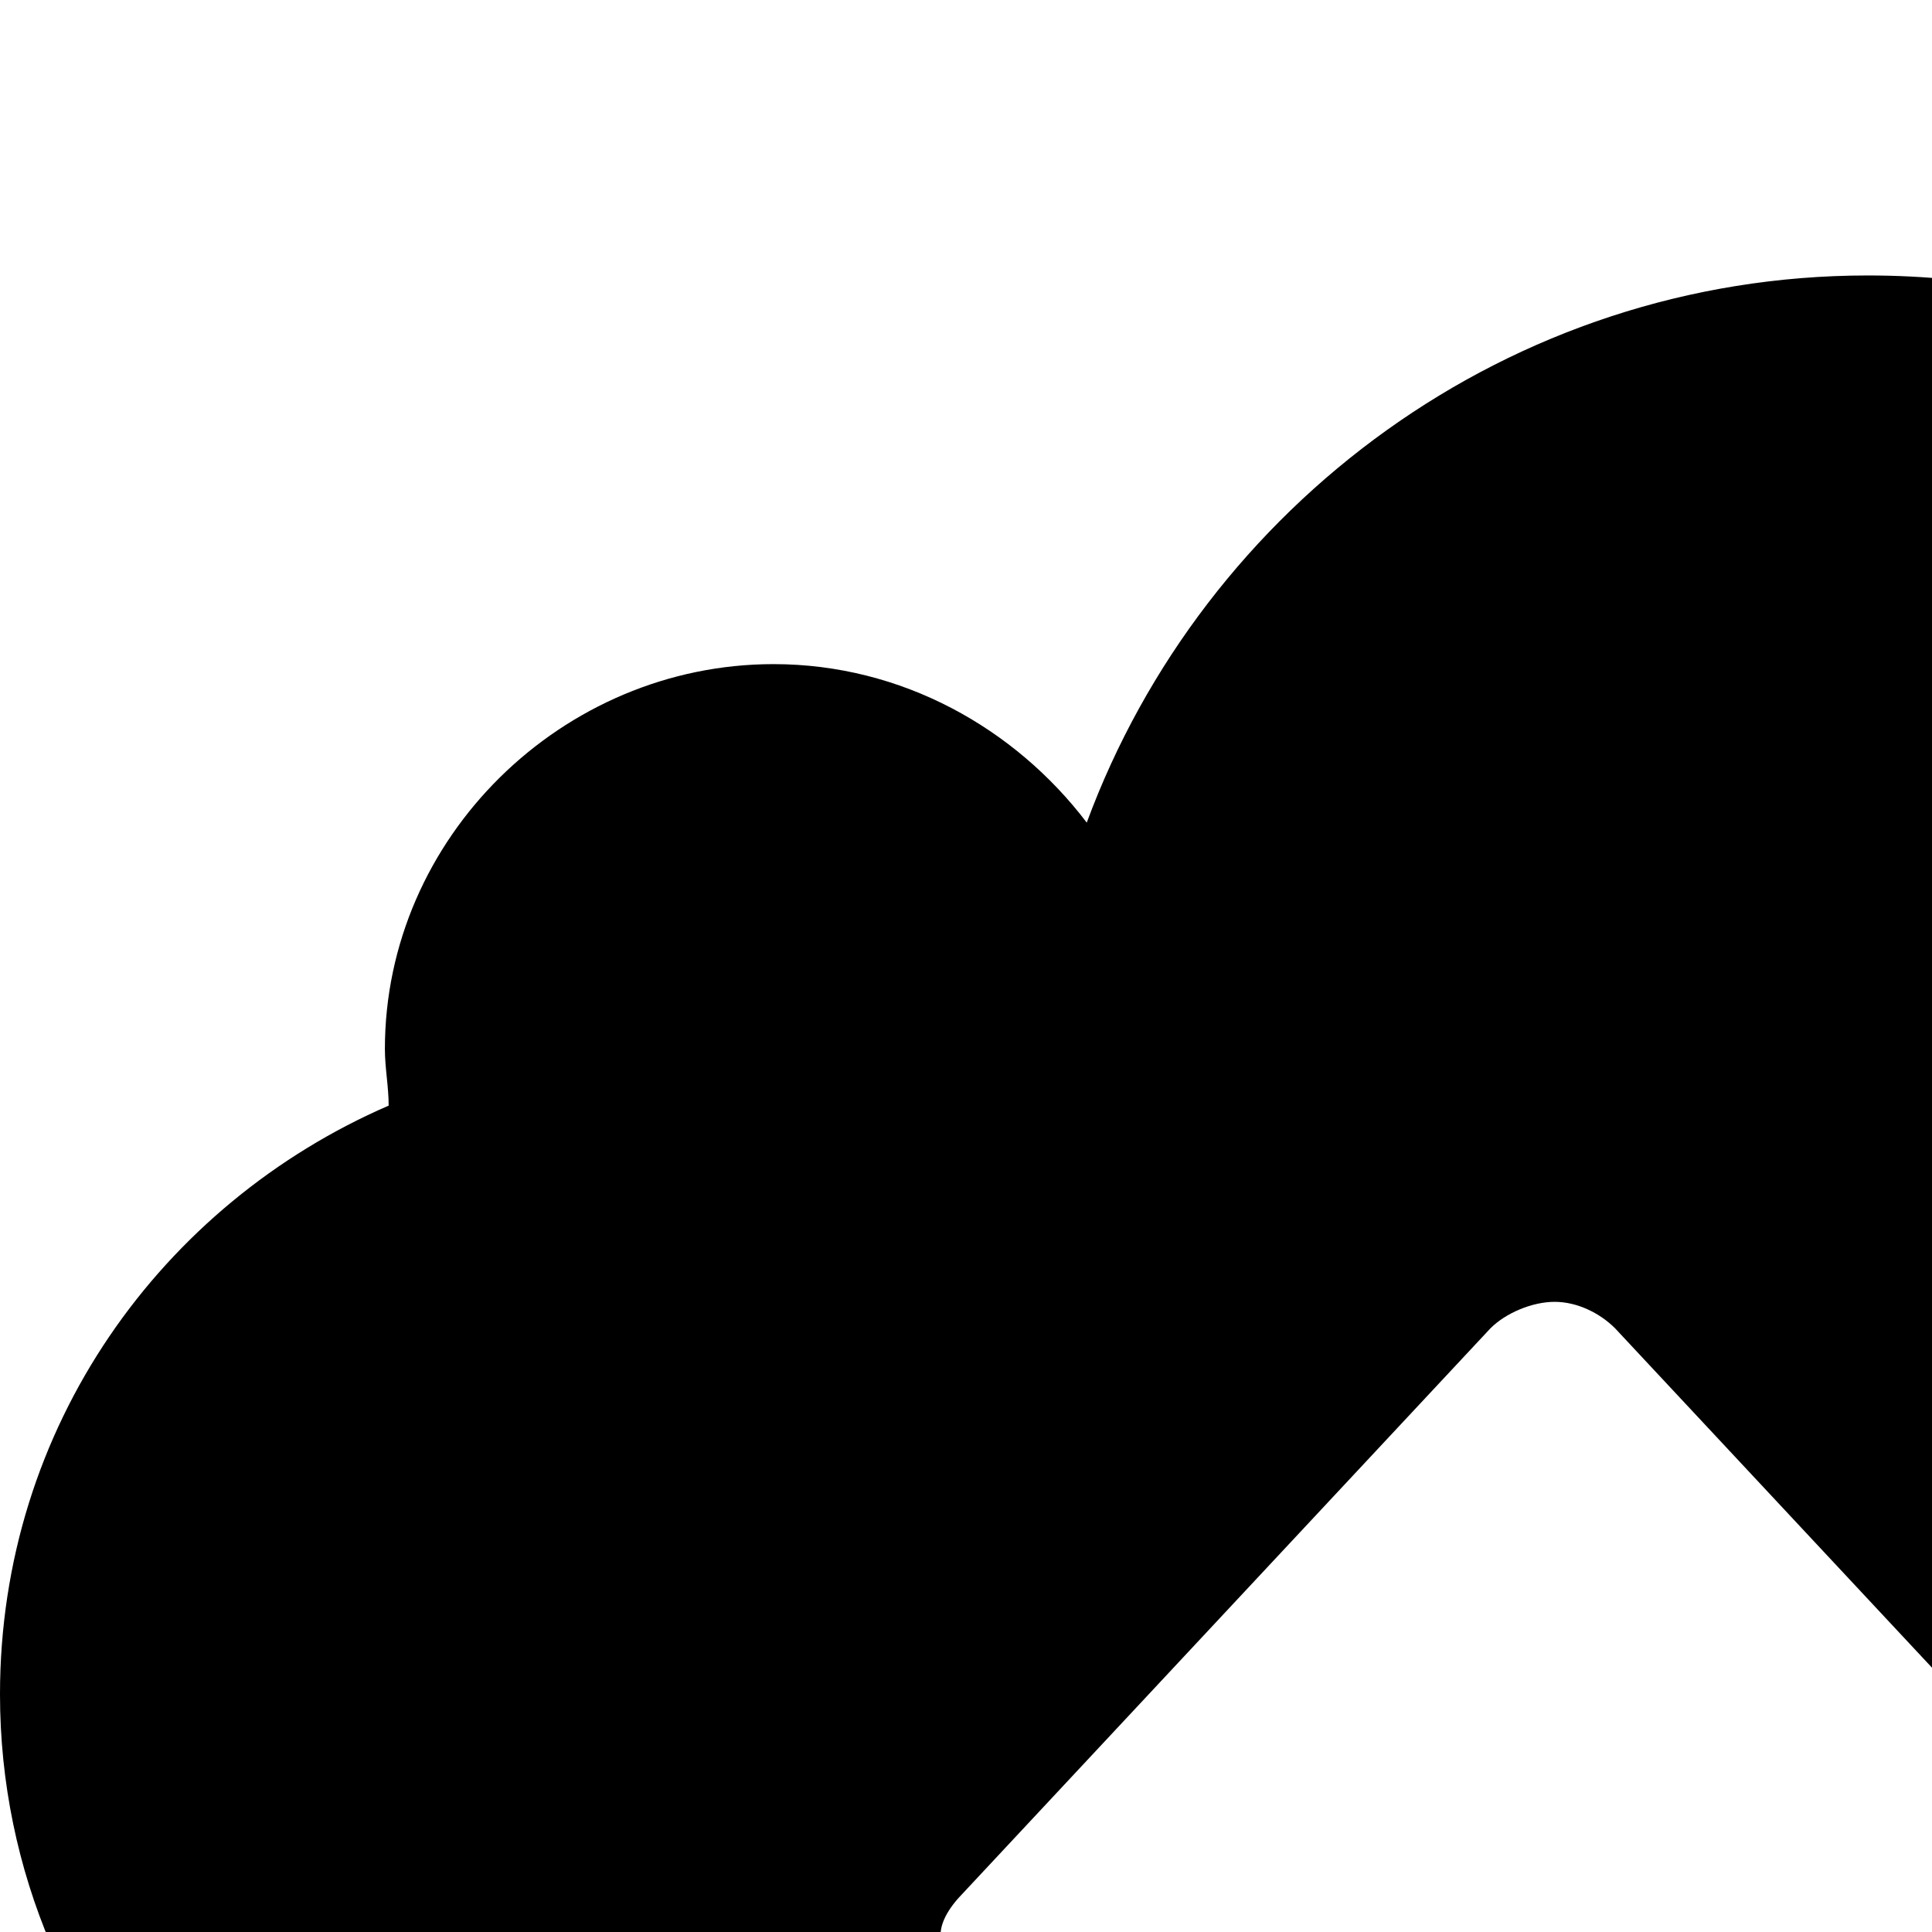 <svg xmlns="http://www.w3.org/2000/svg" version="1.1" viewBox="0 0 512 512" fill="currentColor"><path fill="currentColor" d="M343 620H171C77 620 0 543 0 449c0-71 43-130 103-156c0-5-1-10-1-15c0-56 47-102 103-102c34 0 64 17 83 42c31-84 112-145 207-145c122 0 220 99 222 220c60 27 102 86 102 156c0 94-77 171-171 171H481V520h81c12 0 16-8 7-17L428 352c-4-4-10-7-16-7s-13 3-17 7L254 503c-8 9-6 17 7 17h82z"/></svg>